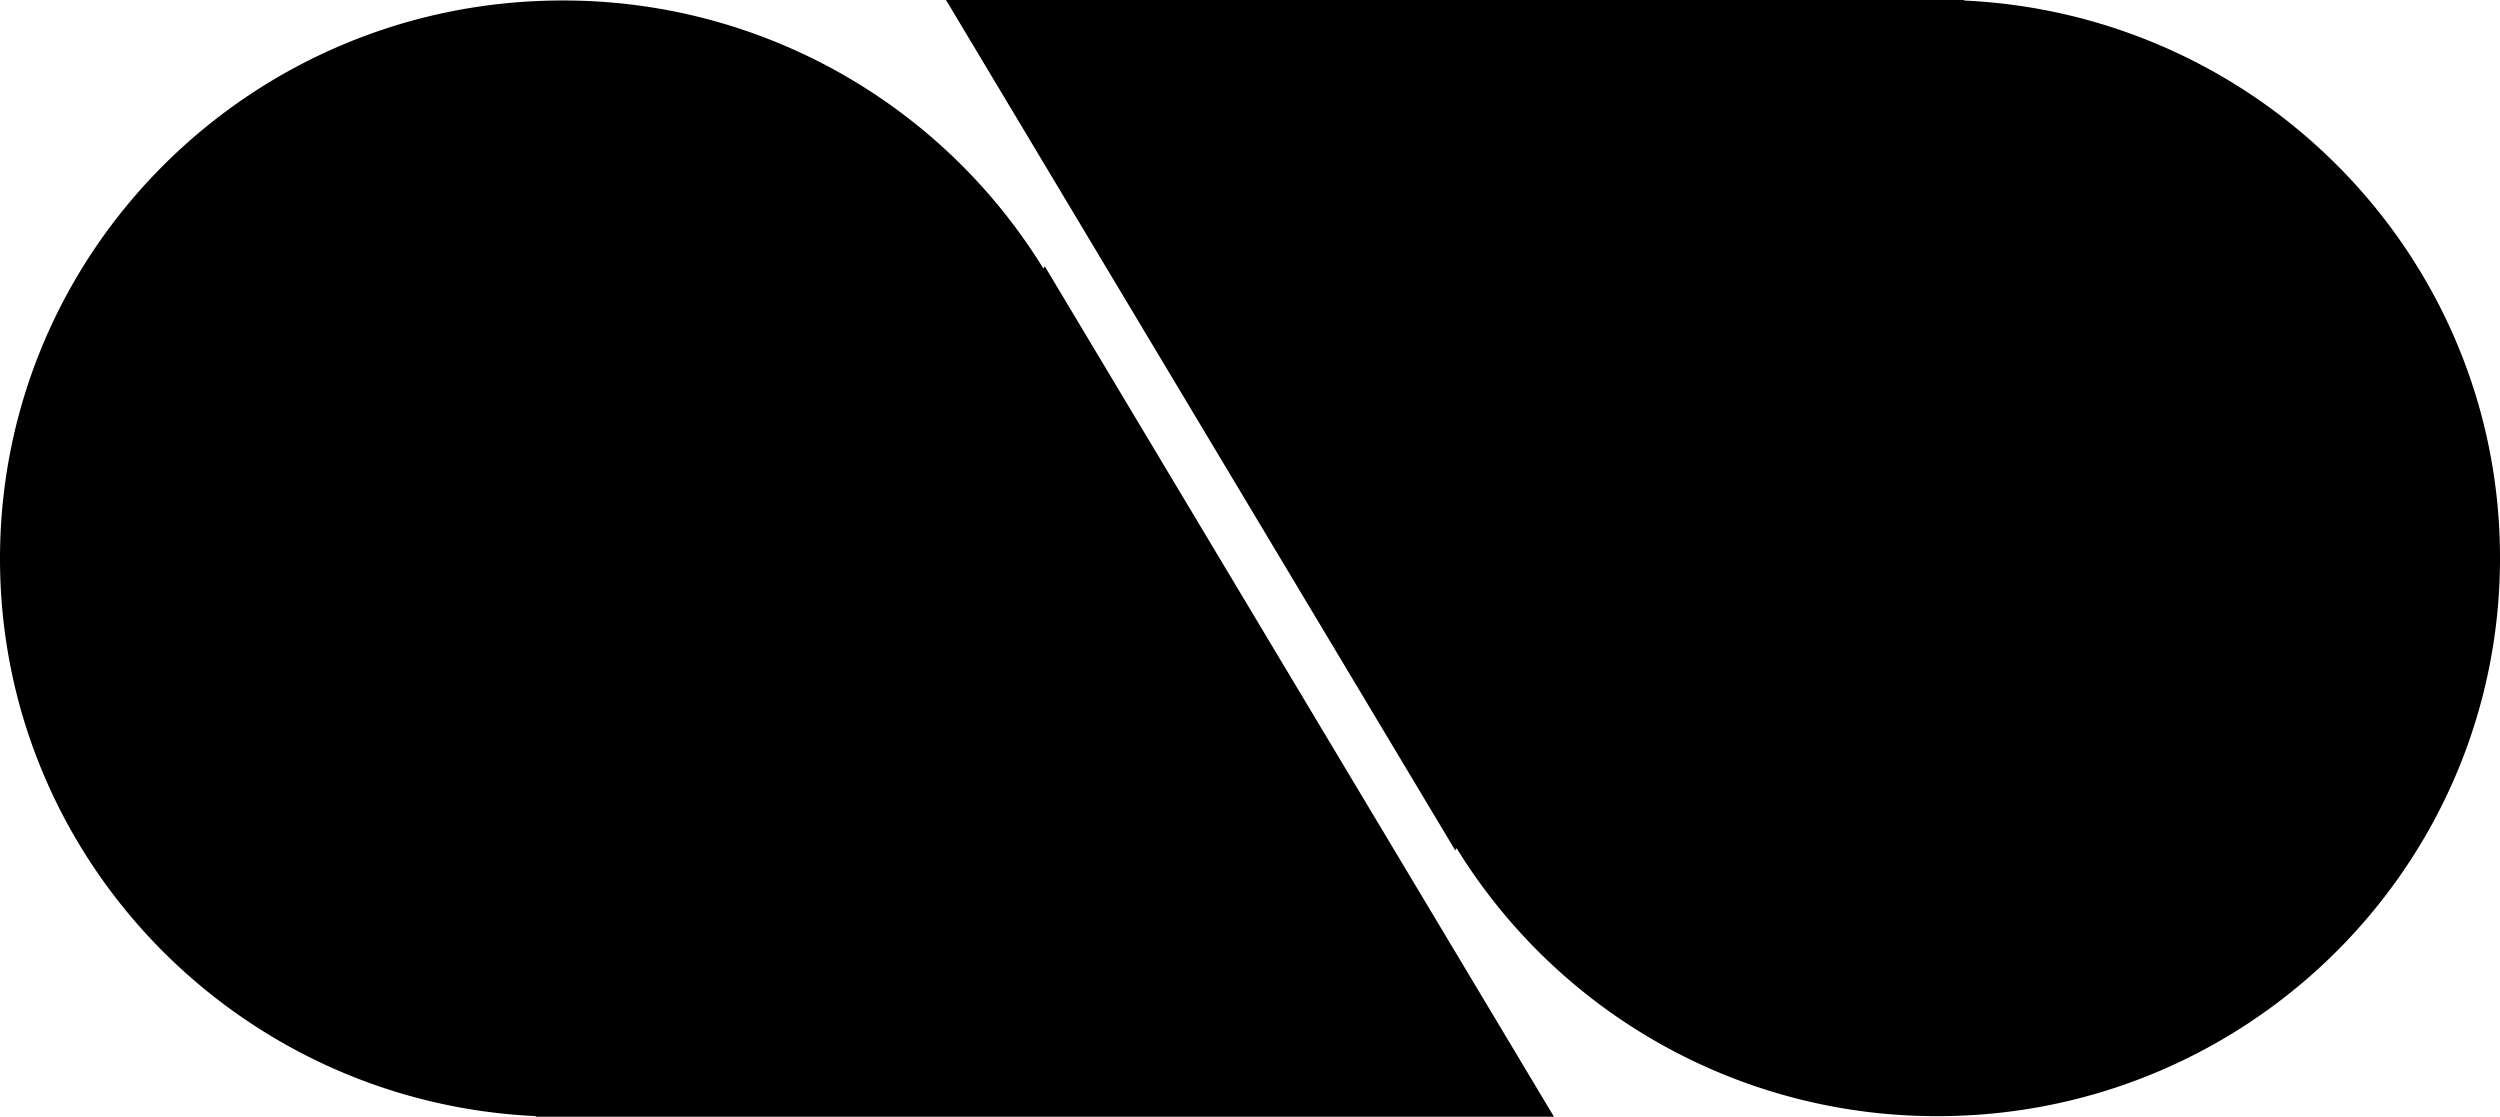 <svg xmlns="http://www.w3.org/2000/svg" width="820" height="366.287" viewBox="0 0 820 366.287">
  <path id="Path_24" data-name="Path 24" d="M 184.516,366.127 L 509.7,366.127 L 342.677,87.17 L 342.225,87.924 A 184.759,184.759 0.0 0,0 184.516,0.0 C 82.609,0.0 0.0,81.948 0.0,183.093 C 0.0,281.3 77.975,361.436 175.861,365.934 L 175.73,366.127 L 184.516,366.127 M 477.771,278.043 A 184.806,184.806 0.0 0,0 635.5,365.936 C 737.391,365.936 820.0,283.991 820.0,182.836 C 820.0,84.643 742.023,4.506 644.134,0.01 L 644.286,-0.16 L 310.294,-0.16 L 477.324,278.767 L 477.771,278.043" transform="translate(0.001 0.16)"></path>
</svg>